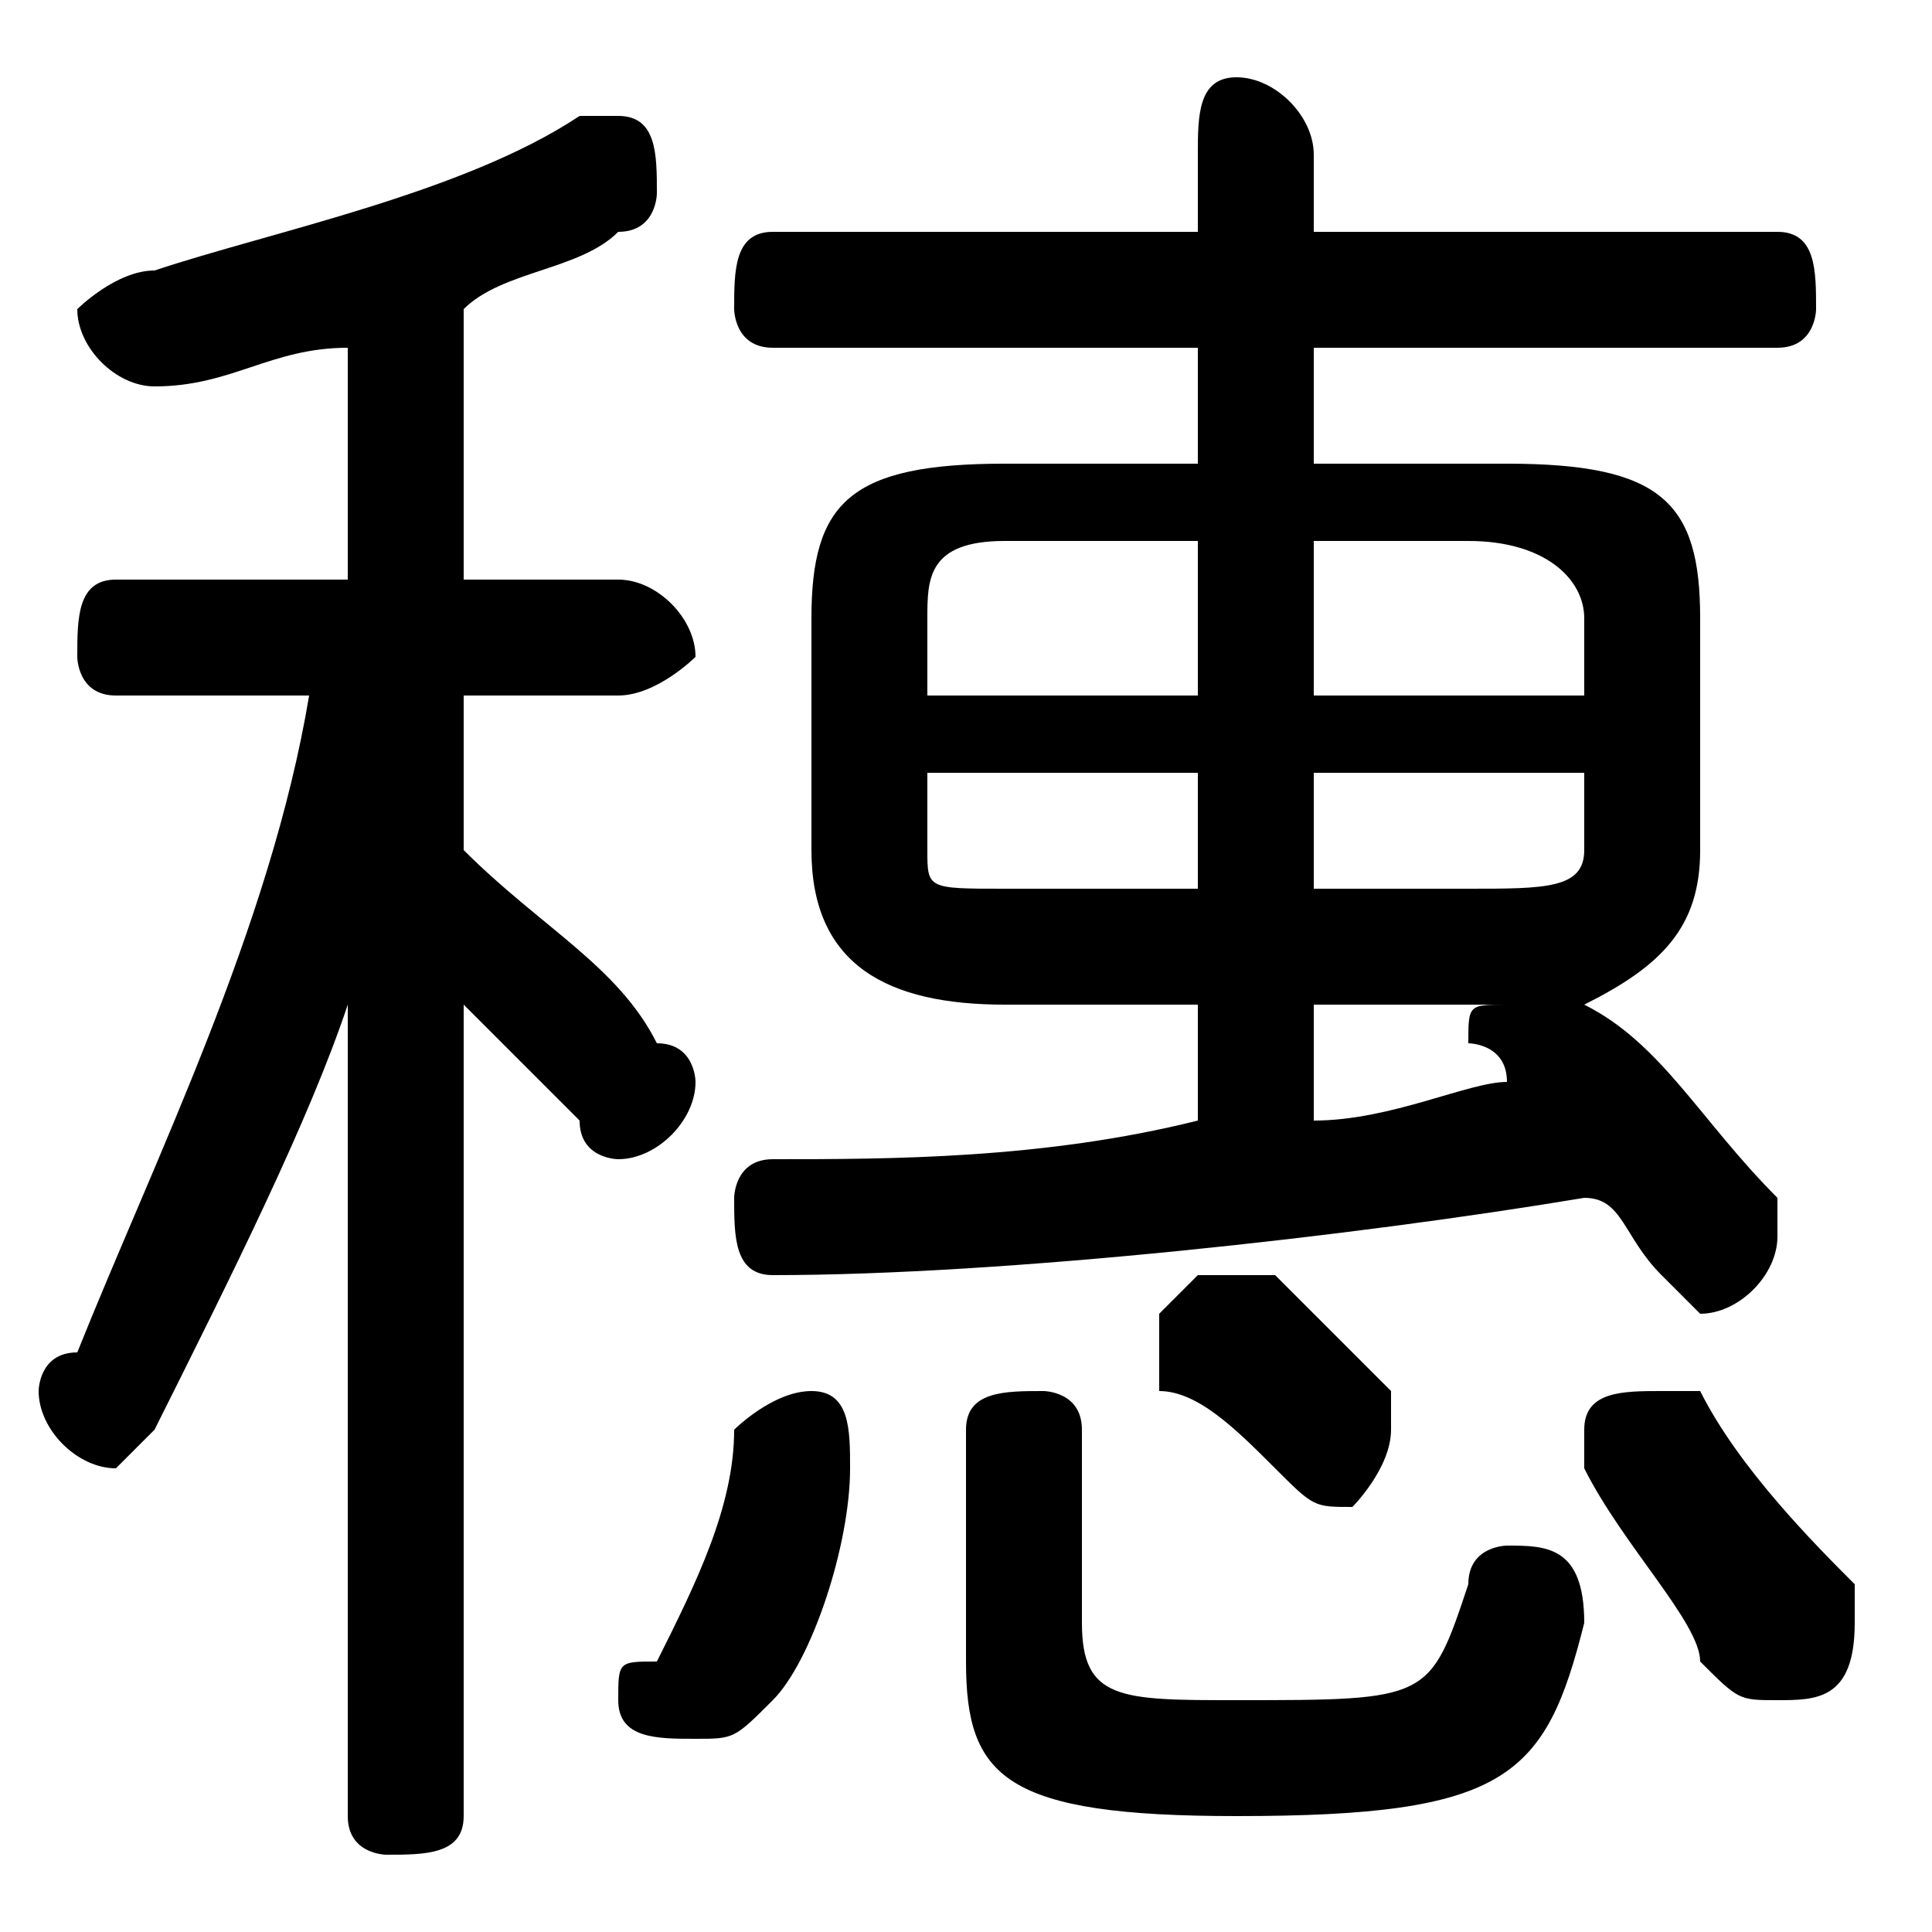 <svg xmlns="http://www.w3.org/2000/svg" viewBox="0 -44.0 50.0 50.0">
    <rect x="0" y="-44.0" width="50.0" height="50.0" fill="#808080" stroke="none"/>
    <g transform="scale(1, -1)">
        <!-- ボディの枠 -->
        <rect x="0" y="-6.0" width="50.0" height="50.0"
            stroke="white" fill="white"/>
        <!-- グリフ座標系の原点 -->
        <circle cx="0" cy="0" r="5" fill="white"/>
        <!-- グリフのアウトライン -->
        <g style="fill:black;stroke:#000000;stroke-width:0;stroke-linecap:round;stroke-linejoin:round;">
        <path d="M 34.0 32.0 L 34.0 35.0 L 46.0 35.0 C 47.0 35.0 47.0 36.0 47.0 36.0 C 47.0 37.0 47.0 38.0 46.0 38.0 L 34.0 38.0 L 34.0 40.0 C 34.0 41.0 33.0 42.0 32.0 42.0 C 31.0 42.0 31.0 41.0 31.0 40.0 L 31.0 38.0 L 20.0 38.0 C 19.0 38.0 19.0 37.0 19.0 36.0 C 19.0 36.0 19.0 35.0 20.0 35.0 L 31.0 35.0 L 31.0 32.0 L 26.0 32.0 C 22.0 32.0 21.0 31.0 21.0 28.0 L 21.0 22.0 C 21.0 19.0 23.0 18.0 26.0 18.0 L 31.0 18.0 L 31.0 15.0 C 27.0 14.0 23.0 14.0 20.0 14.0 C 19.0 14.0 19.0 13.0 19.0 13.0 C 19.0 12.0 19.0 11.0 20.0 11.0 C 26.0 11.0 35.0 12.0 41.0 13.0 C 42.0 13.0 42.0 12.0 43.0 11.0 C 43.0 11.0 44.0 10.0 44.0 10.0 C 45.0 10.0 46.0 11.0 46.0 12.0 C 46.0 12.0 46.0 13.0 46.0 13.0 C 44.0 15.0 43.0 17.0 41.0 18.0 C 43.0 19.0 44.0 20.0 44.0 22.0 L 44.0 28.0 C 44.0 31.0 43.0 32.0 39.0 32.0 Z M 41.0 24.0 L 41.0 22.0 C 41.0 21.0 40.0 21.0 38.0 21.0 L 34.0 21.0 L 34.0 24.0 Z M 41.0 26.0 L 34.0 26.0 L 34.0 30.0 L 38.0 30.0 C 40.0 30.0 41.0 29.0 41.0 28.0 Z M 31.0 30.0 L 31.0 26.0 L 24.0 26.0 L 24.0 28.0 C 24.0 29.0 24.0 30.0 26.0 30.0 Z M 24.0 24.0 L 31.0 24.0 L 31.0 21.0 L 26.0 21.0 C 24.0 21.0 24.0 21.0 24.0 22.0 Z M 34.0 18.0 L 39.0 18.0 C 38.0 18.0 38.0 18.0 38.0 17.0 C 38.0 17.0 39.0 17.0 39.0 16.0 C 39.0 16.0 39.0 16.0 39.0 16.0 C 38.0 16.0 36.0 15.0 34.0 15.0 Z M 12.0 29.0 L 12.0 36.0 C 13.0 37.0 15.0 37.0 16.0 38.0 C 17.0 38.0 17.0 39.0 17.0 39.0 C 17.0 40.0 17.0 41.0 16.0 41.0 C 15.0 41.0 15.0 41.0 15.0 41.0 C 12.0 39.0 7.0 38.0 4.0 37.0 C 3.0 37.0 2.0 36.0 2.0 36.0 C 2.0 35.0 3.0 34.0 4.0 34.0 C 6.0 34.0 7.0 35.0 9.0 35.0 L 9.0 29.0 L 3.0 29.0 C 2.0 29.0 2.0 28.0 2.0 27.0 C 2.0 27.0 2.0 26.0 3.0 26.0 L 8.0 26.0 C 7.0 20.0 4.0 14.0 2.0 9.0 C 1.0 9.0 1.0 8.0 1.0 8.0 C 1.0 7.0 2.0 6.0 3.0 6.0 C 3.0 6.0 4.0 7.0 4.0 7.0 C 6.0 11.0 8.0 15.0 9.0 18.0 L 9.0 9.0 L 9.0 -3.0 C 9.0 -4.0 10.0 -4.0 10.0 -4.0 C 11.0 -4.0 12.0 -4.0 12.0 -3.0 L 12.0 18.0 C 13.0 17.0 14.0 16.0 15.0 15.0 C 15.0 14.0 16.0 14.0 16.0 14.0 C 17.0 14.0 18.0 15.0 18.0 16.0 C 18.0 16.0 18.0 17.0 17.0 17.0 C 16.0 19.0 14.0 20.0 12.0 22.0 L 12.0 26.0 L 16.0 26.0 C 17.0 26.0 18.0 27.0 18.0 27.0 C 18.0 28.0 17.0 29.0 16.0 29.0 Z M 44.0 8.0 C 44.0 8.0 43.0 8.0 43.0 8.0 C 42.0 8.0 41.0 8.0 41.0 7.0 C 41.0 7.0 41.0 6.0 41.0 6.0 C 42.0 4.0 44.0 2.0 44.0 1.0 C 45.0 0.0 45.0 -0.0 46.0 -0.0 C 47.0 -0.0 48.0 0.0 48.0 2.0 C 48.0 2.0 48.0 2.0 48.0 3.0 C 47.0 4.0 45.0 6.0 44.0 8.0 Z M 33.0 11.0 C 32.0 11.0 32.0 11.0 31.0 11.0 C 31.0 11.0 30.0 10.0 30.0 10.0 C 30.0 9.0 30.0 9.0 30.0 8.0 C 31.0 8.0 32.0 7.0 33.0 6.0 C 34.0 5.0 34.0 5.0 35.0 5.0 C 35.0 5.0 36.0 6.0 36.0 7.0 C 36.0 7.0 36.0 7.0 36.0 8.0 C 35.0 9.0 34.0 10.0 33.0 11.0 Z M 19.0 7.0 C 19.0 5.0 18.0 3.0 17.0 1.0 C 16.0 1.0 16.0 1.0 16.0 0.0 C 16.0 -1.0 17.0 -1.0 18.0 -1.0 C 19.0 -1.0 19.0 -1.0 20.0 -0.0 C 21.0 1.0 22.0 4.0 22.0 6.0 C 22.0 6.0 22.0 6.0 22.0 6.0 C 22.0 7.0 22.0 8.0 21.0 8.0 C 20.0 8.0 19.0 7.0 19.0 7.0 Z M 28.0 7.0 C 28.0 8.0 27.0 8.0 27.0 8.0 C 26.0 8.0 25.0 8.0 25.0 7.0 L 25.0 1.0 C 25.0 -2.0 26.0 -3.0 32.0 -3.0 C 39.0 -3.0 40.0 -2.0 41.0 2.0 C 41.0 4.0 40.0 4.0 39.0 4.0 C 39.0 4.0 38.0 4.0 38.0 3.0 C 37.0 0.0 37.0 -0.0 32.0 -0.0 C 29.0 -0.0 28.0 0.0 28.0 2.0 Z"/>
    </g>
    </g>
</svg>
